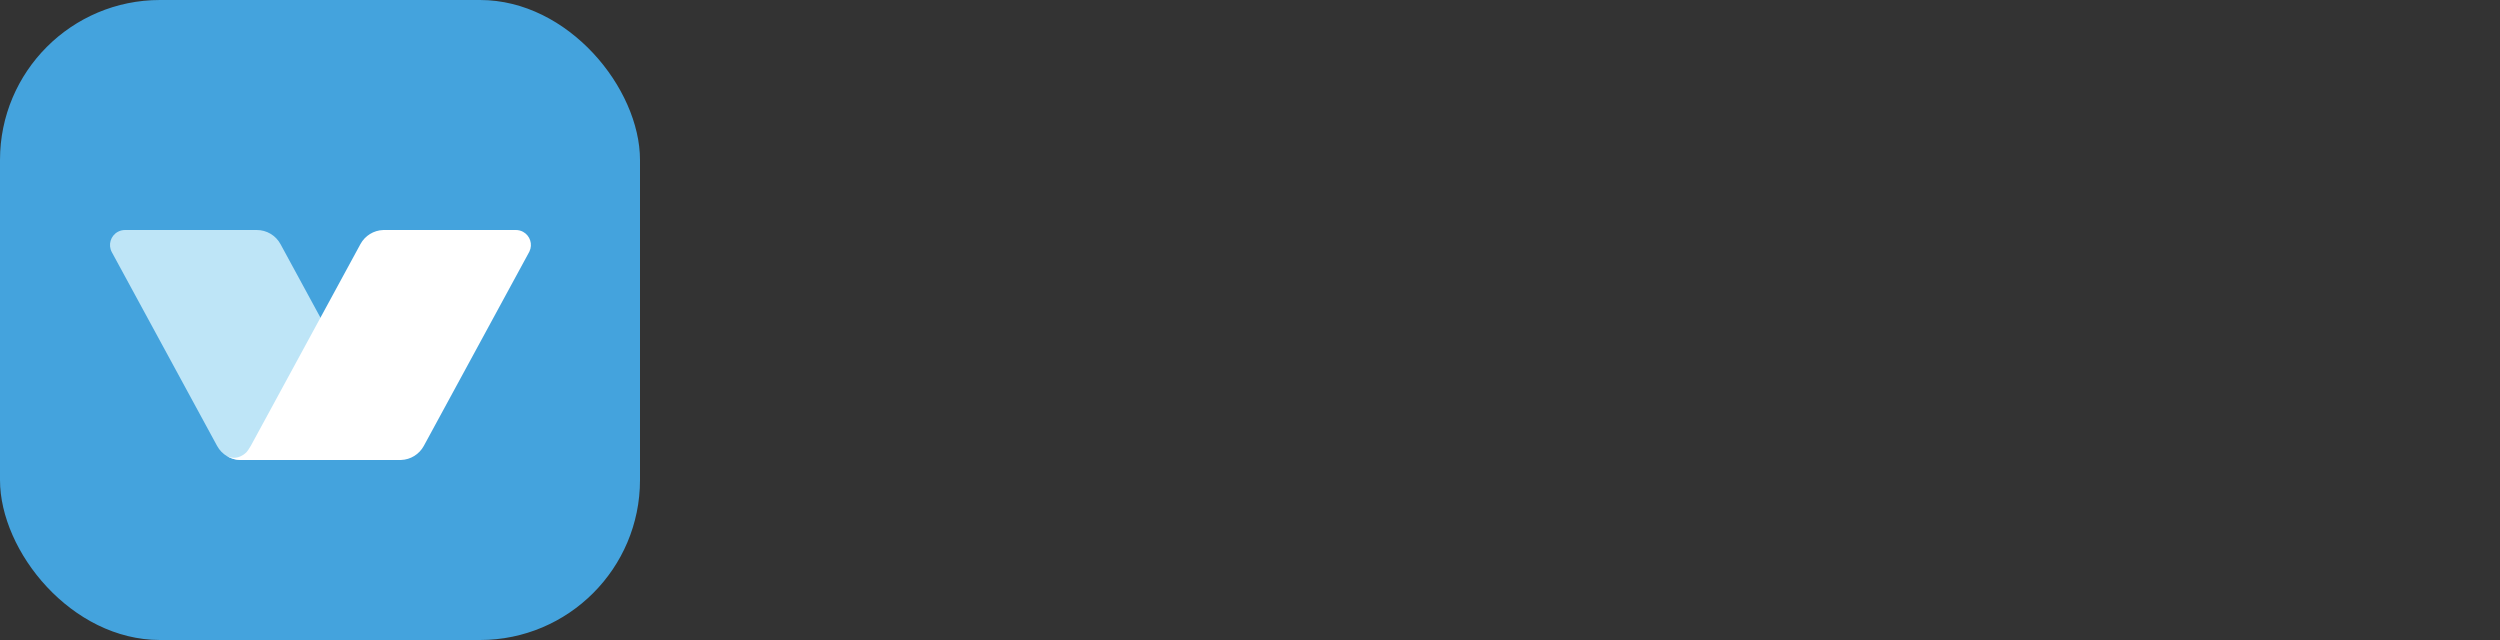 <svg width="250" height="64" viewBox="0 0 250 64" fill="none" xmlns="http://www.w3.org/2000/svg">
<rect x="0" y="0" width="250" height="64" fill="#333333" stroke="none"/>
<g clip-path="url(#clip0_955_4185)">
<path d="M0 0H64V64H0V0Z" fill="#44A3DD"/>
<path d="M12.5 23H25.676C26.666 23 27.576 23.541 28.049 24.411L39.78 46H24.082C23.092 46 22.182 45.459 21.709 44.589L11.182 25.216C10.787 24.488 11.056 23.578 11.784 23.182C12.004 23.063 12.25 23 12.5 23Z" fill="#BEE5F7"/>
<path d="M51.591 23C51.841 23 52.087 23.063 52.307 23.182C53.013 23.566 53.288 24.434 52.943 25.149L52.909 25.216L42.382 44.589C41.924 45.431 41.057 45.965 40.105 45.998L40.009 46H24.556H24.082L23.986 45.998C23.488 45.981 23.014 45.826 22.609 45.563C22.812 45.679 23.041 45.754 23.286 45.776C23.312 45.779 23.522 45.798 23.756 45.736C23.855 45.709 24.219 45.624 24.605 45.263C24.721 45.154 24.883 44.922 25.09 44.566L36.043 24.411C36.5 23.569 37.367 23.035 38.32 23.002L38.415 23H51.591Z" fill="white"/>
</g>
<defs>
<clipPath id="clip0_955_4185">
<rect width="64" height="64" rx="16" fill="white"/>
</clipPath>
</defs>
</svg>
